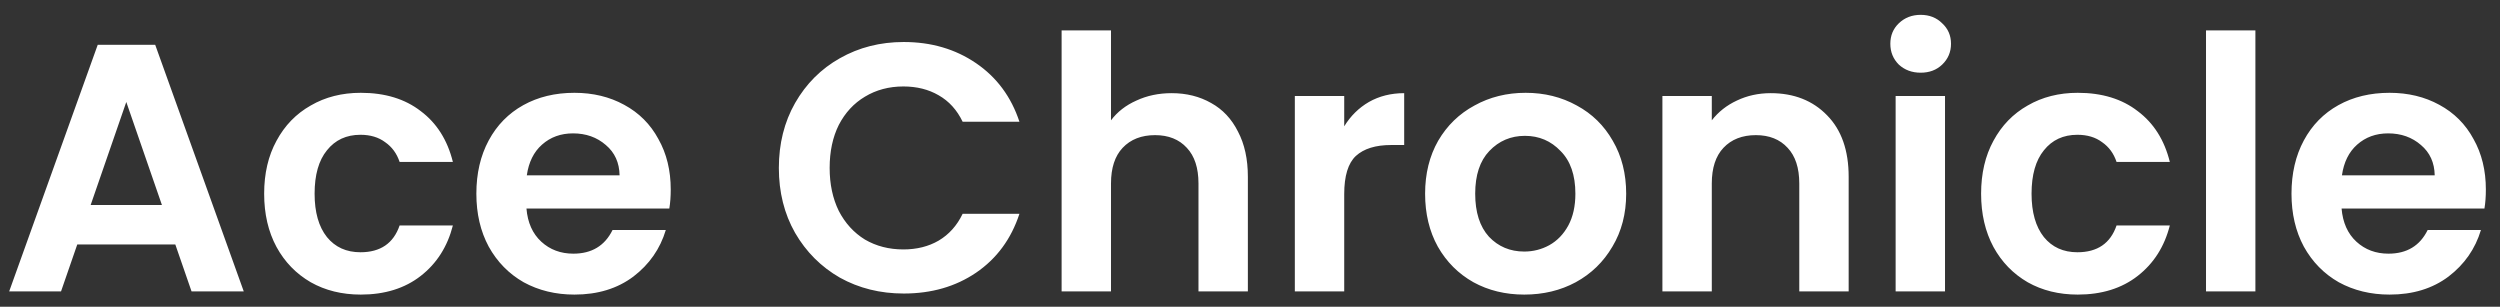 <svg width="163" height="20" viewBox="0 0 163 20" fill="none" xmlns="http://www.w3.org/2000/svg">
<rect x="0" y="0" width="163" height="20" fill="#333333" stroke="none"/>
<path d="M11.431 15.941H5.037L3.979 19H0.598L6.371 2.923H10.12L15.893 19H12.489L11.431 15.941ZM10.557 13.365L8.234 6.649L5.911 13.365H10.557ZM17.223 12.629C17.223 11.31 17.491 10.16 18.028 9.179C18.564 8.182 19.308 7.416 20.259 6.879C21.209 6.327 22.298 6.051 23.525 6.051C25.104 6.051 26.407 6.45 27.435 7.247C28.477 8.029 29.175 9.133 29.528 10.559H26.055C25.871 10.007 25.556 9.578 25.112 9.271C24.683 8.949 24.146 8.788 23.502 8.788C22.582 8.788 21.854 9.125 21.317 9.8C20.78 10.459 20.512 11.402 20.512 12.629C20.512 13.84 20.78 14.783 21.317 15.458C21.854 16.117 22.582 16.447 23.502 16.447C24.805 16.447 25.656 15.864 26.055 14.699H29.528C29.175 16.079 28.477 17.175 27.435 17.988C26.392 18.801 25.089 19.207 23.525 19.207C22.298 19.207 21.209 18.939 20.259 18.402C19.308 17.85 18.564 17.083 18.028 16.102C17.491 15.105 17.223 13.948 17.223 12.629ZM43.732 12.353C43.732 12.813 43.701 13.227 43.64 13.595H34.325C34.401 14.515 34.724 15.236 35.291 15.757C35.858 16.278 36.556 16.539 37.384 16.539C38.58 16.539 39.431 16.025 39.937 14.998H43.41C43.042 16.225 42.337 17.237 41.294 18.034C40.251 18.816 38.971 19.207 37.453 19.207C36.226 19.207 35.122 18.939 34.141 18.402C33.175 17.85 32.416 17.076 31.864 16.079C31.327 15.082 31.059 13.932 31.059 12.629C31.059 11.31 31.327 10.153 31.864 9.156C32.401 8.159 33.152 7.393 34.118 6.856C35.084 6.319 36.196 6.051 37.453 6.051C38.664 6.051 39.745 6.312 40.696 6.833C41.662 7.354 42.406 8.098 42.927 9.064C43.464 10.015 43.732 11.111 43.732 12.353ZM40.397 11.433C40.382 10.605 40.083 9.946 39.5 9.455C38.917 8.949 38.204 8.696 37.361 8.696C36.563 8.696 35.889 8.941 35.337 9.432C34.8 9.907 34.471 10.574 34.348 11.433H40.397ZM50.781 10.95C50.781 9.371 51.133 7.96 51.839 6.718C52.559 5.461 53.533 4.487 54.76 3.797C56.002 3.092 57.389 2.739 58.923 2.739C60.717 2.739 62.288 3.199 63.638 4.119C64.987 5.039 65.93 6.312 66.467 7.937H62.764C62.396 7.17 61.874 6.595 61.2 6.212C60.54 5.829 59.774 5.637 58.9 5.637C57.964 5.637 57.129 5.859 56.393 6.304C55.672 6.733 55.105 7.347 54.691 8.144C54.292 8.941 54.093 9.877 54.093 10.95C54.093 12.008 54.292 12.943 54.691 13.756C55.105 14.553 55.672 15.174 56.393 15.619C57.129 16.048 57.964 16.263 58.9 16.263C59.774 16.263 60.54 16.071 61.2 15.688C61.874 15.289 62.396 14.707 62.764 13.94H66.467C65.93 15.581 64.987 16.861 63.638 17.781C62.304 18.686 60.732 19.138 58.923 19.138C57.389 19.138 56.002 18.793 54.76 18.103C53.533 17.398 52.559 16.424 51.839 15.182C51.133 13.94 50.781 12.529 50.781 10.95ZM76.393 6.074C77.359 6.074 78.218 6.289 78.969 6.718C79.72 7.132 80.303 7.753 80.717 8.581C81.146 9.394 81.361 10.375 81.361 11.525V19H78.141V11.962C78.141 10.95 77.888 10.176 77.382 9.639C76.876 9.087 76.186 8.811 75.312 8.811C74.422 8.811 73.717 9.087 73.196 9.639C72.69 10.176 72.437 10.95 72.437 11.962V19H69.217V1.98H72.437V7.845C72.851 7.293 73.403 6.864 74.093 6.557C74.783 6.235 75.549 6.074 76.393 6.074ZM87.643 8.236C88.057 7.561 88.594 7.032 89.253 6.649C89.928 6.266 90.694 6.074 91.553 6.074V9.455H90.702C89.69 9.455 88.923 9.693 88.402 10.168C87.896 10.643 87.643 11.471 87.643 12.652V19H84.423V6.258H87.643V8.236ZM99.38 19.207C98.153 19.207 97.049 18.939 96.068 18.402C95.086 17.85 94.312 17.076 93.745 16.079C93.193 15.082 92.917 13.932 92.917 12.629C92.917 11.326 93.2 10.176 93.768 9.179C94.35 8.182 95.14 7.416 96.137 6.879C97.133 6.327 98.245 6.051 99.472 6.051C100.698 6.051 101.81 6.327 102.807 6.879C103.803 7.416 104.585 8.182 105.153 9.179C105.735 10.176 106.027 11.326 106.027 12.629C106.027 13.932 105.728 15.082 105.13 16.079C104.547 17.076 103.75 17.85 102.738 18.402C101.741 18.939 100.622 19.207 99.38 19.207ZM99.38 16.401C99.962 16.401 100.507 16.263 101.013 15.987C101.534 15.696 101.948 15.266 102.255 14.699C102.561 14.132 102.715 13.442 102.715 12.629C102.715 11.418 102.393 10.49 101.749 9.846C101.12 9.187 100.346 8.857 99.426 8.857C98.506 8.857 97.731 9.187 97.103 9.846C96.489 10.49 96.183 11.418 96.183 12.629C96.183 13.84 96.482 14.776 97.08 15.435C97.693 16.079 98.46 16.401 99.38 16.401ZM115.45 6.074C116.968 6.074 118.194 6.557 119.13 7.523C120.065 8.474 120.533 9.808 120.533 11.525V19H117.313V11.962C117.313 10.95 117.06 10.176 116.554 9.639C116.048 9.087 115.358 8.811 114.484 8.811C113.594 8.811 112.889 9.087 112.368 9.639C111.862 10.176 111.609 10.95 111.609 11.962V19H108.389V6.258H111.609V7.845C112.038 7.293 112.582 6.864 113.242 6.557C113.916 6.235 114.652 6.074 115.45 6.074ZM125.228 4.74C124.66 4.74 124.185 4.564 123.802 4.211C123.434 3.843 123.25 3.391 123.25 2.854C123.25 2.317 123.434 1.873 123.802 1.52C124.185 1.152 124.66 0.968 125.228 0.968C125.795 0.968 126.263 1.152 126.631 1.52C127.014 1.873 127.206 2.317 127.206 2.854C127.206 3.391 127.014 3.843 126.631 4.211C126.263 4.564 125.795 4.74 125.228 4.74ZM126.815 6.258V19H123.595V6.258H126.815ZM129.168 12.629C129.168 11.31 129.437 10.16 129.973 9.179C130.51 8.182 131.254 7.416 132.204 6.879C133.155 6.327 134.244 6.051 135.47 6.051C137.05 6.051 138.353 6.45 139.38 7.247C140.423 8.029 141.121 9.133 141.473 10.559H138C137.816 10.007 137.502 9.578 137.057 9.271C136.628 8.949 136.091 8.788 135.447 8.788C134.527 8.788 133.799 9.125 133.262 9.8C132.726 10.459 132.457 11.402 132.457 12.629C132.457 13.84 132.726 14.783 133.262 15.458C133.799 16.117 134.527 16.447 135.447 16.447C136.751 16.447 137.602 15.864 138 14.699H141.473C141.121 16.079 140.423 17.175 139.38 17.988C138.338 18.801 137.034 19.207 135.47 19.207C134.244 19.207 133.155 18.939 132.204 18.402C131.254 17.85 130.51 17.083 129.973 16.102C129.437 15.105 129.168 13.948 129.168 12.629ZM147.052 1.98V19H143.832V1.98H147.052ZM162.078 12.353C162.078 12.813 162.048 13.227 161.986 13.595H152.671C152.748 14.515 153.07 15.236 153.637 15.757C154.205 16.278 154.902 16.539 155.73 16.539C156.926 16.539 157.777 16.025 158.283 14.998H161.756C161.388 16.225 160.683 17.237 159.64 18.034C158.598 18.816 157.317 19.207 155.799 19.207C154.573 19.207 153.469 18.939 152.487 18.402C151.521 17.85 150.762 17.076 150.21 16.079C149.674 15.082 149.405 13.932 149.405 12.629C149.405 11.31 149.674 10.153 150.21 9.156C150.747 8.159 151.498 7.393 152.464 6.856C153.43 6.319 154.542 6.051 155.799 6.051C157.011 6.051 158.092 6.312 159.042 6.833C160.008 7.354 160.752 8.098 161.273 9.064C161.81 10.015 162.078 11.111 162.078 12.353ZM158.743 11.433C158.728 10.605 158.429 9.946 157.846 9.455C157.264 8.949 156.551 8.696 155.707 8.696C154.91 8.696 154.235 8.941 153.683 9.432C153.147 9.907 152.817 10.574 152.694 11.433H158.743Z" fill="white"/>
</svg>
